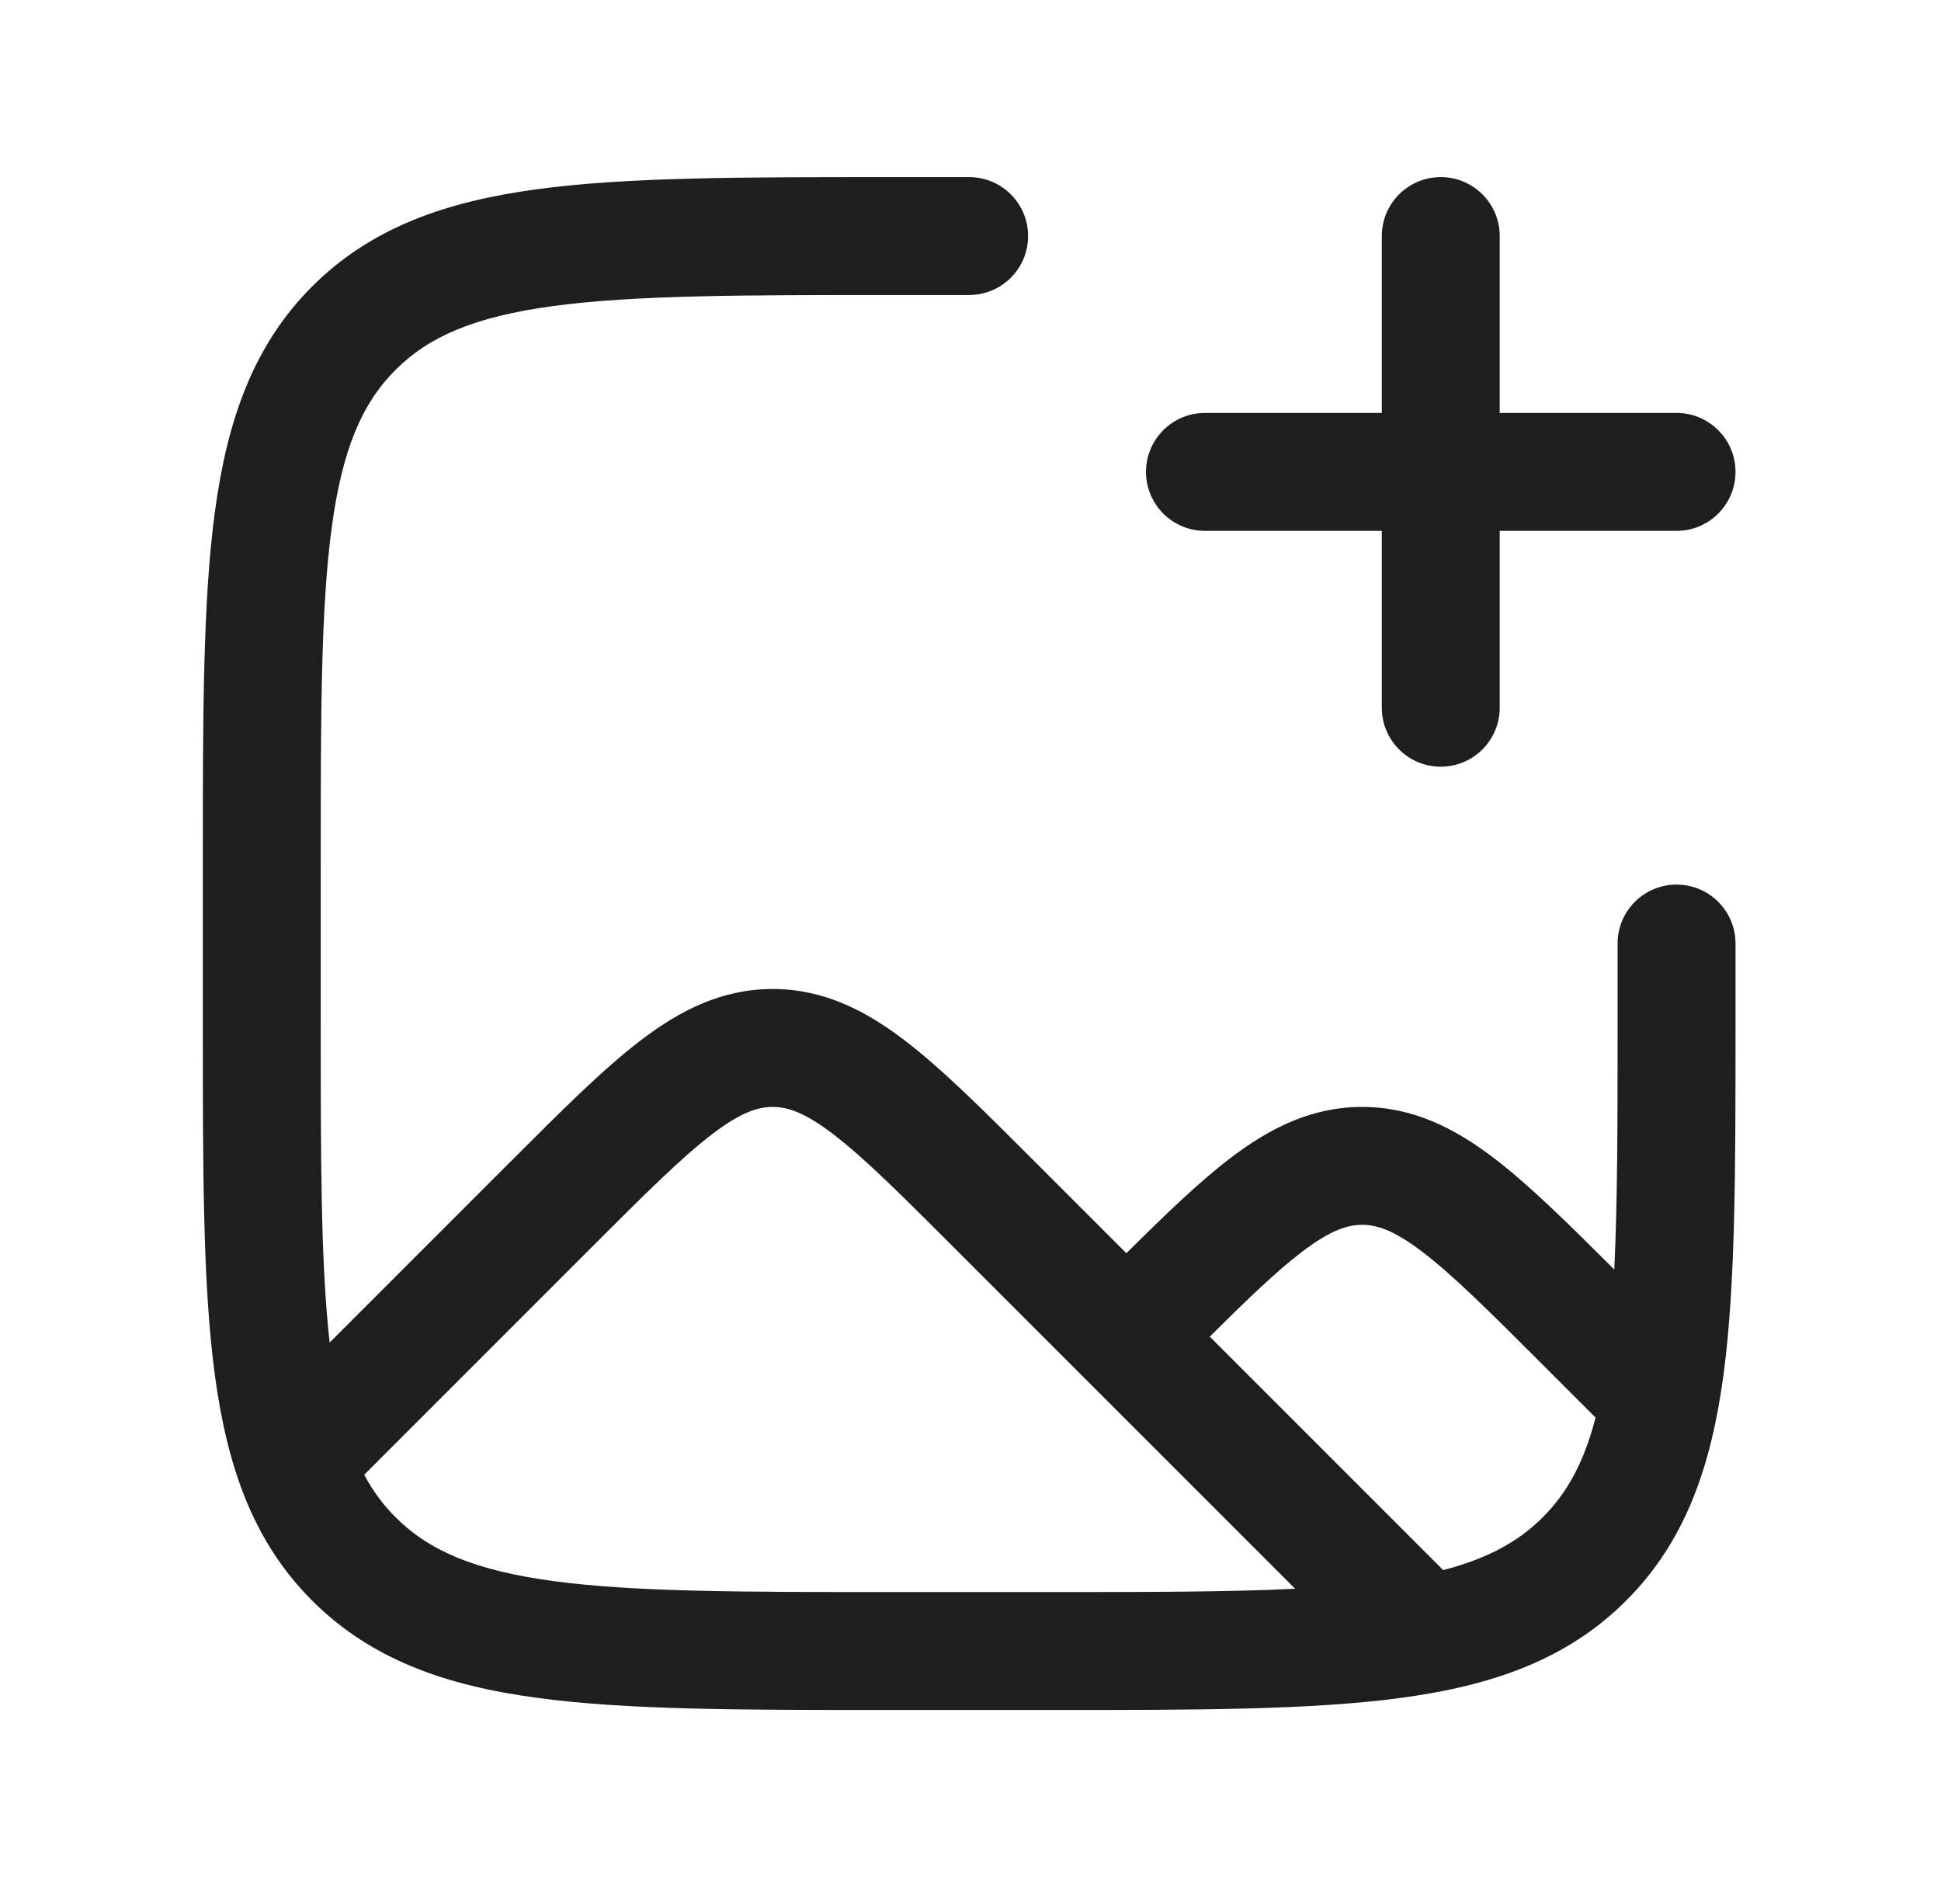 <svg width="52" height="51" viewBox="0 0 52 51" fill="none" xmlns="http://www.w3.org/2000/svg">
<g id="Image - Plus">
<path id="Union" fill-rule="evenodd" clip-rule="evenodd" d="M23.74 4.744H23.858H25.964C26.836 4.744 27.543 5.451 27.543 6.323C27.543 7.195 26.836 7.902 25.964 7.902H23.858C19.843 7.902 16.991 7.906 14.827 8.197C12.708 8.482 11.488 9.016 10.597 9.907C9.705 10.798 9.171 12.019 8.886 14.137C8.595 16.301 8.592 19.154 8.592 23.169V27.38C8.592 31.123 8.595 33.856 8.831 35.962L10.107 34.686L13.627 31.166L13.705 31.089L13.705 31.089L13.705 31.089C15.043 29.751 16.158 28.636 17.163 27.869C18.223 27.06 19.343 26.492 20.7 26.492C22.056 26.492 23.177 27.06 24.237 27.869C25.242 28.636 26.357 29.751 27.695 31.089L27.772 31.166L30.176 33.57C31.22 32.532 32.126 31.661 32.955 31.027C34.016 30.218 35.136 29.651 36.492 29.651C37.849 29.651 38.969 30.218 40.03 31.027C40.974 31.748 42.015 32.776 43.247 34.007C43.334 32.222 43.336 30.06 43.336 27.38V25.274C43.336 24.402 44.043 23.695 44.915 23.695C45.788 23.695 46.495 24.402 46.495 25.274V27.38V27.499C46.495 31.369 46.495 34.434 46.172 36.833C45.84 39.301 45.141 41.3 43.565 42.875C41.989 44.451 39.991 45.151 37.522 45.482C35.123 45.805 32.058 45.805 28.189 45.805H28.07H23.858H23.739C19.87 45.805 16.805 45.805 14.406 45.482C11.937 45.151 9.939 44.451 8.363 42.875C6.787 41.3 6.088 39.301 5.756 36.833C5.434 34.434 5.434 31.369 5.434 27.499L5.434 27.38V23.169L5.434 23.05C5.434 19.18 5.434 16.115 5.756 13.716C6.088 11.248 6.787 9.249 8.363 7.673C9.939 6.098 11.937 5.398 14.406 5.066C16.805 4.744 19.87 4.744 23.74 4.744ZM10.597 40.642C10.271 40.316 9.992 39.946 9.757 39.504L12.341 36.92L15.861 33.4C17.296 31.964 18.263 31.003 19.079 30.38C19.858 29.785 20.312 29.651 20.7 29.651C21.088 29.651 21.542 29.785 22.321 30.38C23.137 31.003 24.104 31.964 25.539 33.4L29.059 36.92L34.697 42.557C32.912 42.645 30.75 42.646 28.07 42.646H23.858C19.843 42.646 16.991 42.643 14.827 42.352C12.708 42.067 11.488 41.533 10.597 40.642ZM41.332 40.642C40.687 41.287 39.869 41.745 38.663 42.057L38.662 42.056L32.41 35.804C33.444 34.776 34.208 34.045 34.871 33.539C35.651 32.944 36.105 32.809 36.492 32.809C36.881 32.809 37.334 32.944 38.114 33.539C38.93 34.161 39.896 35.123 41.332 36.558L42.746 37.972L42.746 37.973C42.435 39.179 41.977 39.997 41.332 40.642ZM40.178 6.323C40.178 5.451 39.47 4.744 38.598 4.744C37.726 4.744 37.019 5.451 37.019 6.323V11.061H32.281C31.409 11.061 30.702 11.768 30.702 12.64C30.702 13.512 31.409 14.22 32.281 14.22H37.019V18.957C37.019 19.829 37.726 20.537 38.598 20.537C39.47 20.537 40.178 19.829 40.178 18.957V14.22H44.915C45.788 14.22 46.495 13.512 46.495 12.64C46.495 11.768 45.788 11.061 44.915 11.061H40.178V6.323Z" fill="#1E1E1E"/>
</g>
</svg>
